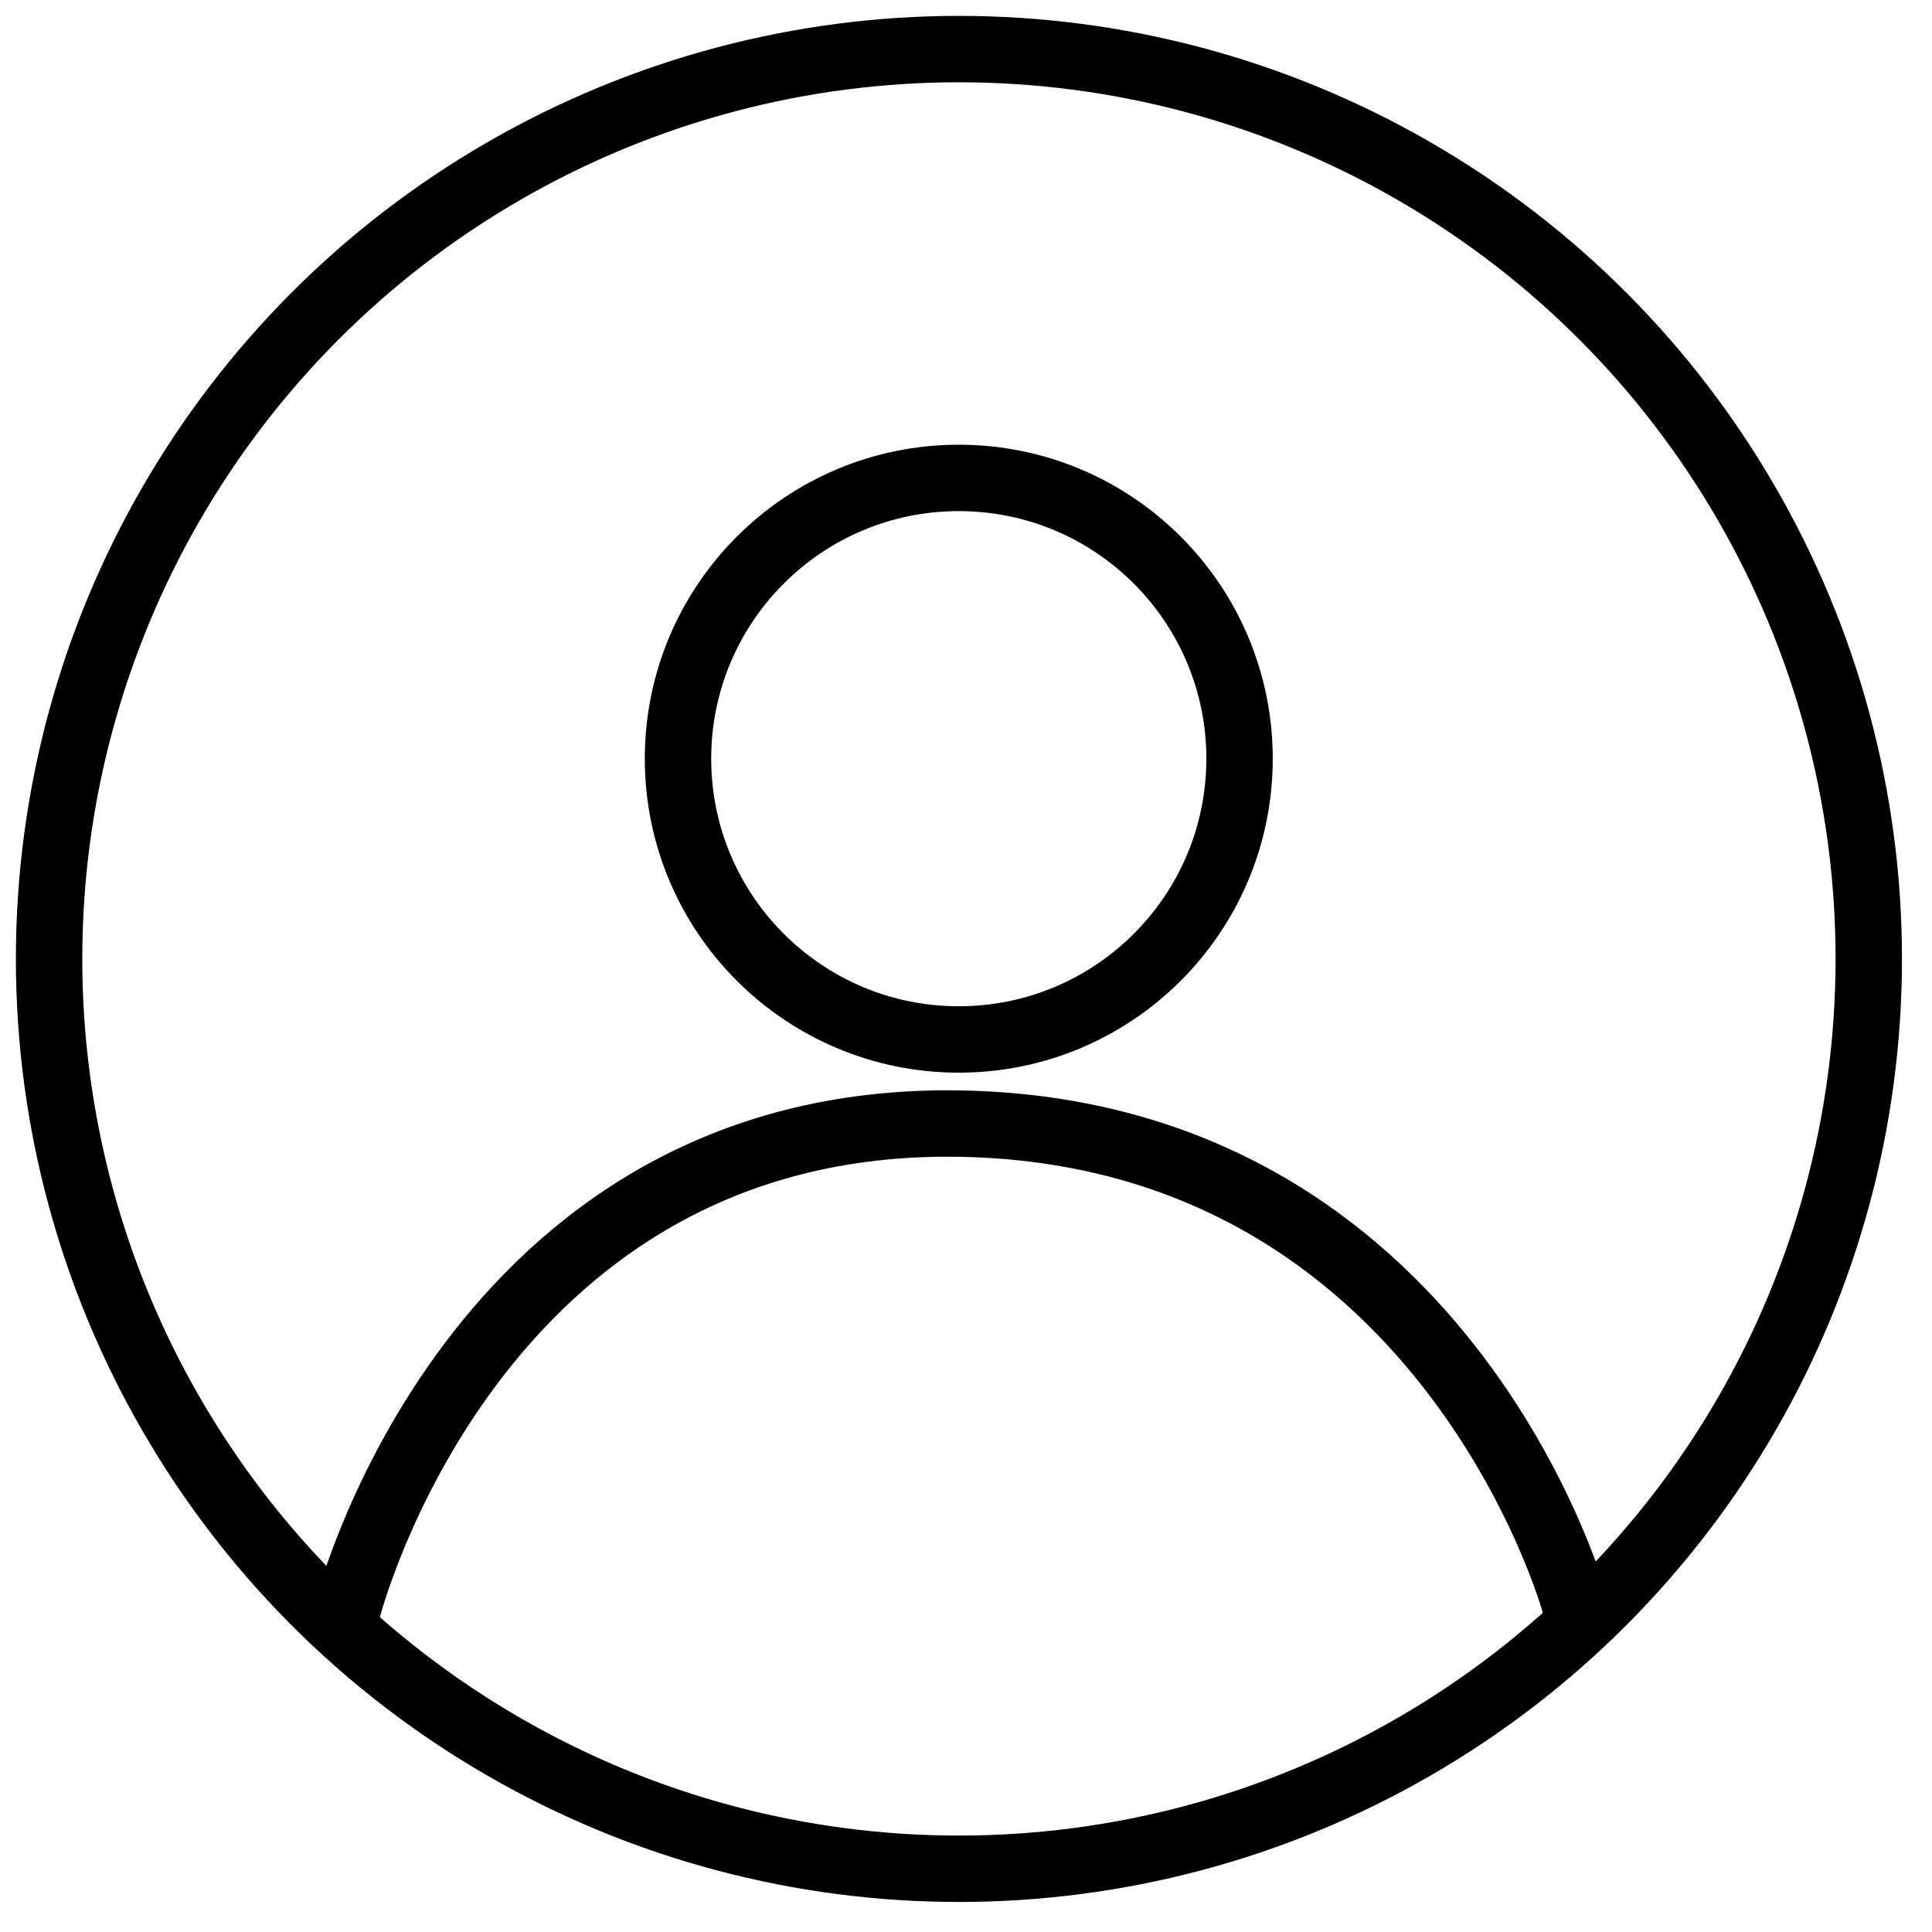 <?xml version="1.0" encoding="UTF-8" standalone="no"?>
<!DOCTYPE svg PUBLIC "-//W3C//DTD SVG 1.1//EN" "http://www.w3.org/Graphics/SVG/1.1/DTD/svg11.dtd">
<svg width="100%" height="100%" viewBox="0 0 119 119" version="1.1" xmlns="http://www.w3.org/2000/svg" xmlns:xlink="http://www.w3.org/1999/xlink" xml:space="preserve" xmlns:serif="http://www.serif.com/" style="fill-rule:evenodd;clip-rule:evenodd;stroke-linecap:round;stroke-linejoin:round;stroke-miterlimit:1.5;">
    <g transform="matrix(0.96,0,0,0.96,3.033,2.045)">
        <circle cx="58.366" cy="59.395" r="58.376" style="fill:none;stroke:black;stroke-width:4.26px;"/>
    </g>
    <path d="M21.392,99.186C21.392,99.186 29.09,68.727 59.055,69.207C89.021,69.687 97.003,98.794 97.003,98.794" style="fill:none;stroke:black;stroke-width:4.09px;"/>
    <g transform="matrix(1,0,0,1,4.525,-5.176)">
        <circle cx="54.53" cy="51.907" r="17.294" style="fill:none;stroke:black;stroke-width:4.09px;"/>
    </g>
</svg>
